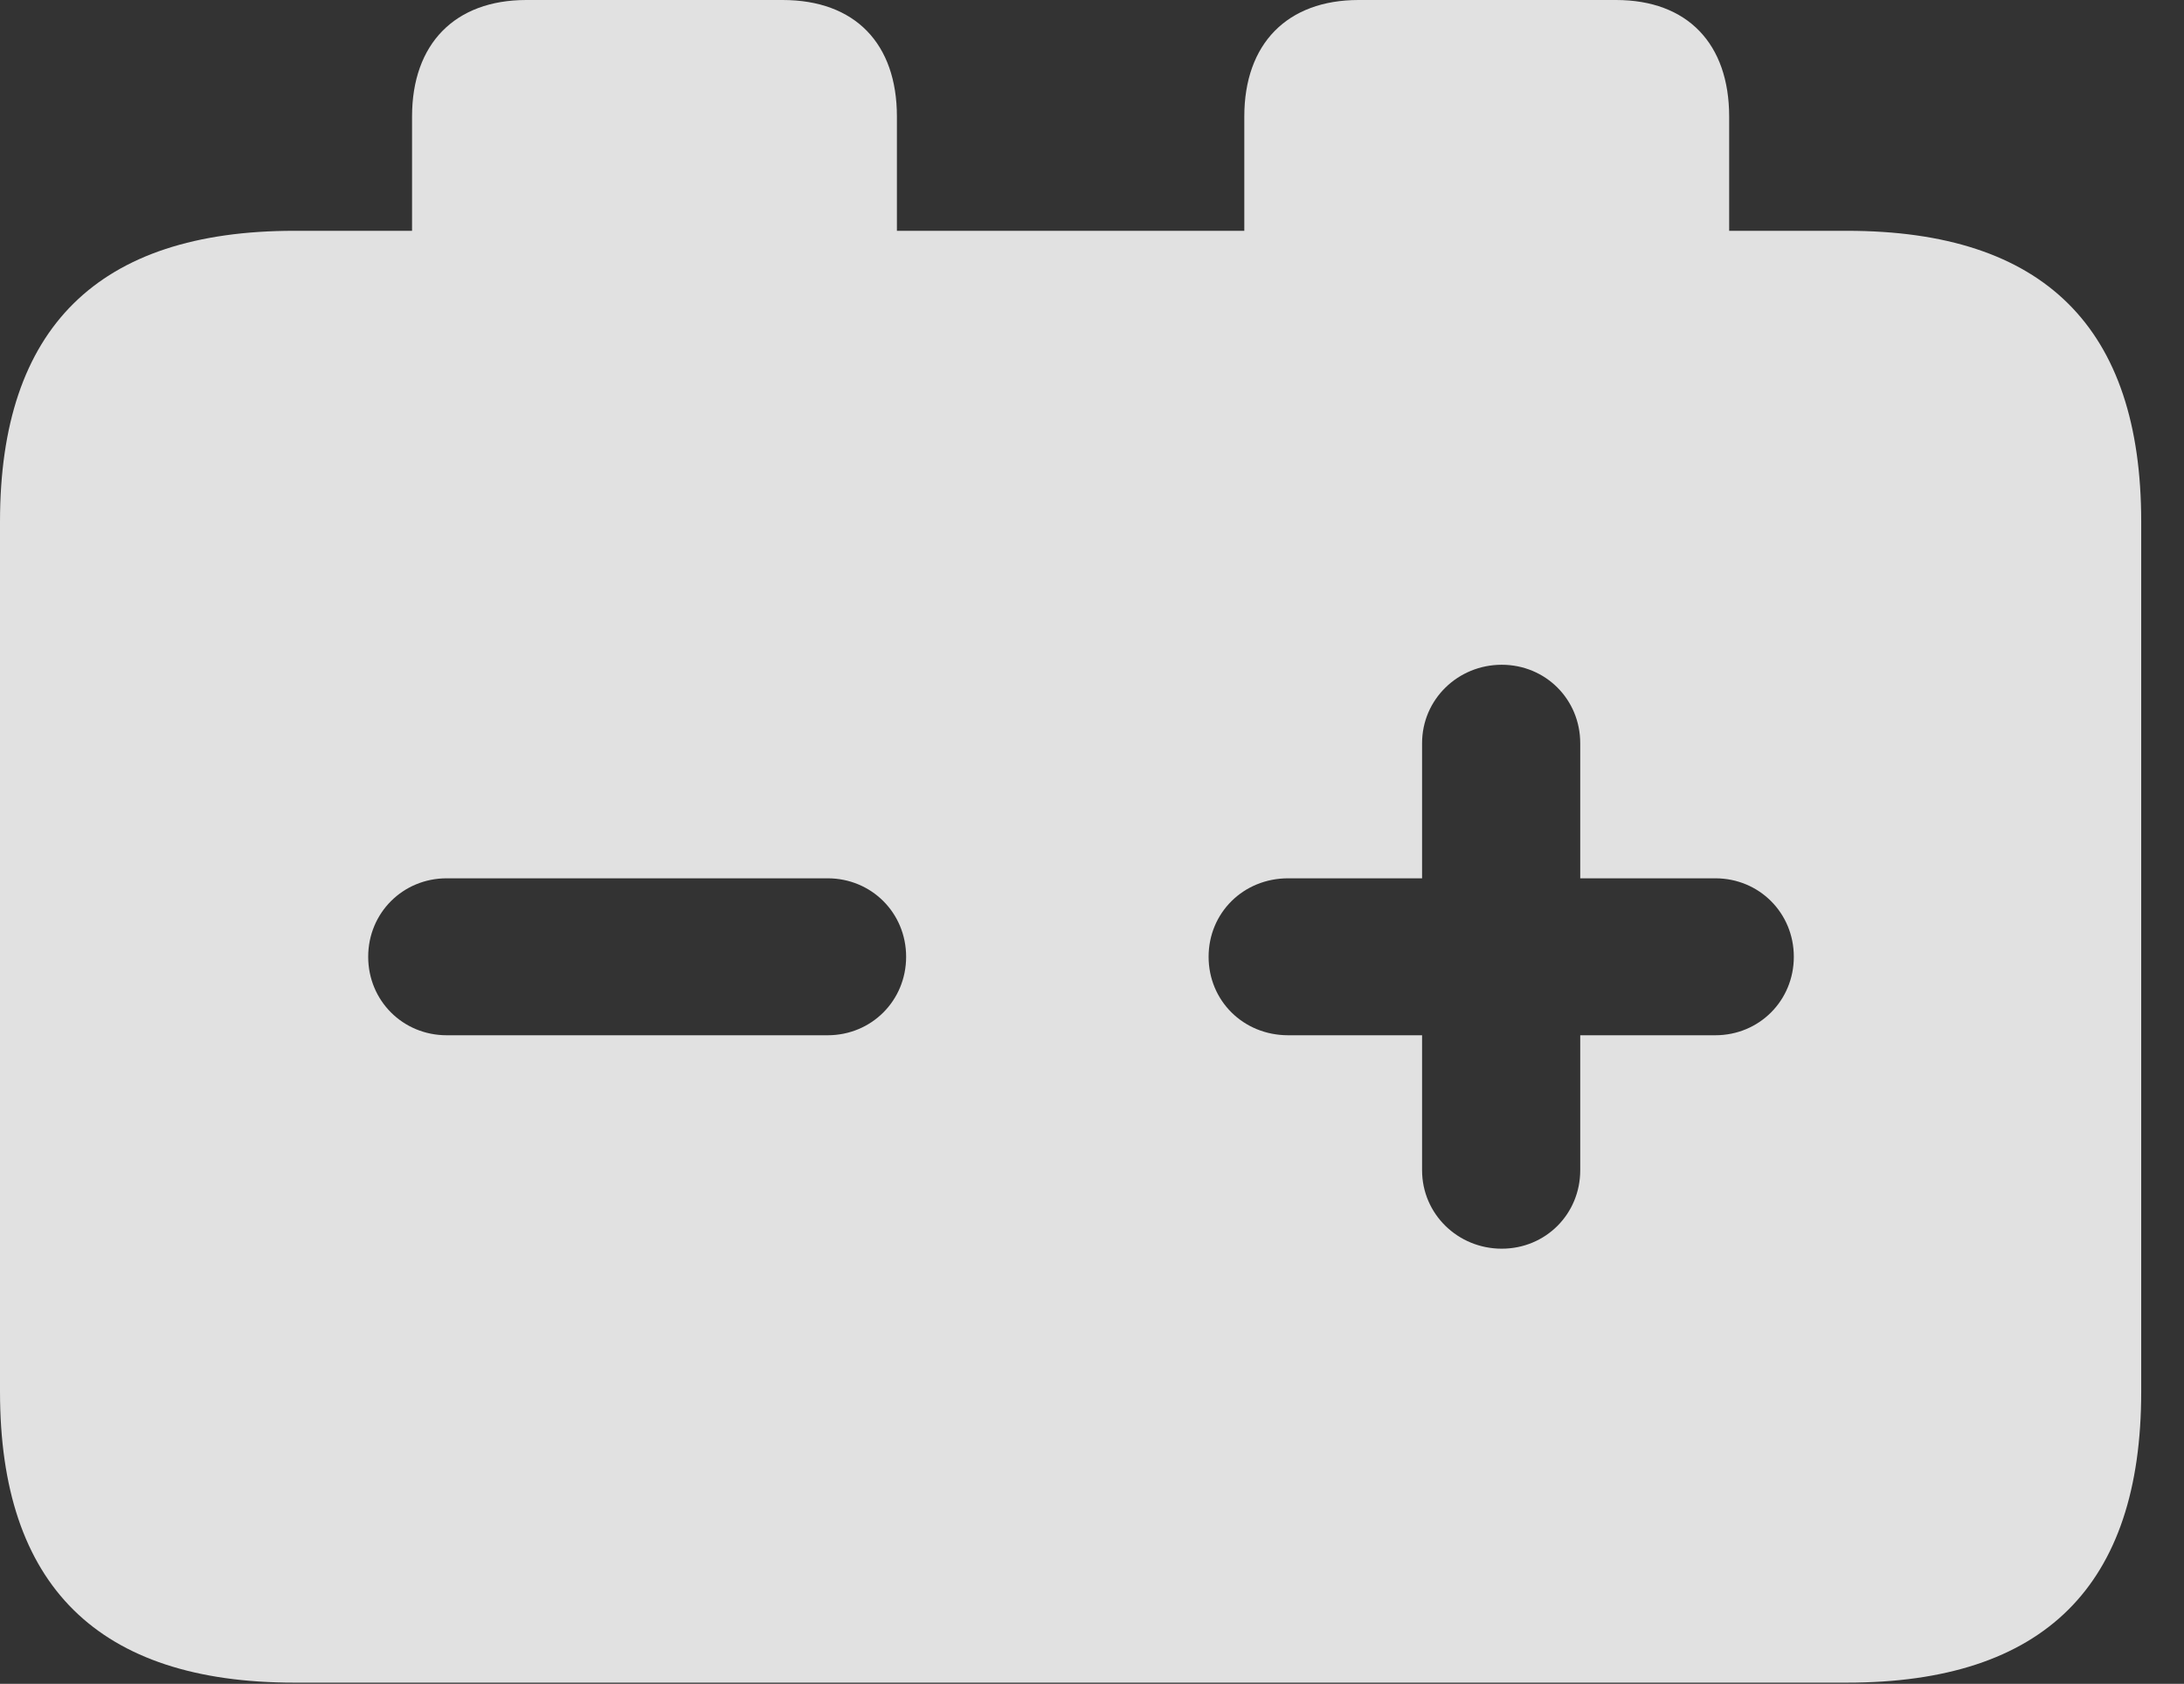 <?xml version="1.0" encoding="UTF-8"?>
<!--Generator: Apple Native CoreSVG 326-->
<!DOCTYPE svg
PUBLIC "-//W3C//DTD SVG 1.1//EN"
       "http://www.w3.org/Graphics/SVG/1.1/DTD/svg11.dtd">
<svg version="1.1" xmlns="http://www.w3.org/2000/svg" xmlns:xlink="http://www.w3.org/1999/xlink" viewBox="0 0 18.477 14.248">
 <rect x="0" y="0" width="18.477" height="14.248" fill="#333333" stroke="none"/>
 <g>
  <rect height="14.248" opacity="0" width="18.477" x="0" y="0"/>
  <path d="M7.588 0.986L7.588 1.953L10.527 1.953L10.527 0.986C10.527 0.371 10.889 0 11.494 0L13.672 0C14.277 0 14.629 0.371 14.629 0.986L14.629 1.953L15.625 1.953C17.295 1.953 18.115 2.773 18.115 4.414L18.115 11.777C18.115 13.418 17.295 14.238 15.625 14.238L2.49 14.238C0.83 14.238 0 13.418 0 11.777L0 4.414C0 2.773 0.83 1.953 2.49 1.953L3.486 1.953L3.486 0.986C3.486 0.371 3.848 0 4.453 0L6.621 0C7.236 0 7.588 0.371 7.588 0.986ZM12.031 6.289L12.031 7.432L10.898 7.432C10.518 7.432 10.225 7.725 10.225 8.096C10.225 8.467 10.518 8.76 10.898 8.76L12.031 8.76L12.031 9.902C12.031 10.273 12.334 10.566 12.705 10.566C13.076 10.566 13.369 10.273 13.369 9.902L13.369 8.76L14.512 8.76C14.883 8.76 15.176 8.467 15.176 8.096C15.176 7.725 14.883 7.432 14.512 7.432L13.369 7.432L13.369 6.289C13.369 5.918 13.076 5.625 12.705 5.625C12.334 5.625 12.031 5.918 12.031 6.289ZM3.779 7.432C3.408 7.432 3.115 7.725 3.115 8.096C3.115 8.467 3.408 8.76 3.779 8.76L7.002 8.76C7.373 8.76 7.666 8.467 7.666 8.096C7.666 7.725 7.373 7.432 7.002 7.432Z" fill="white" fill-opacity="0.85"/>
 </g>
</svg>
